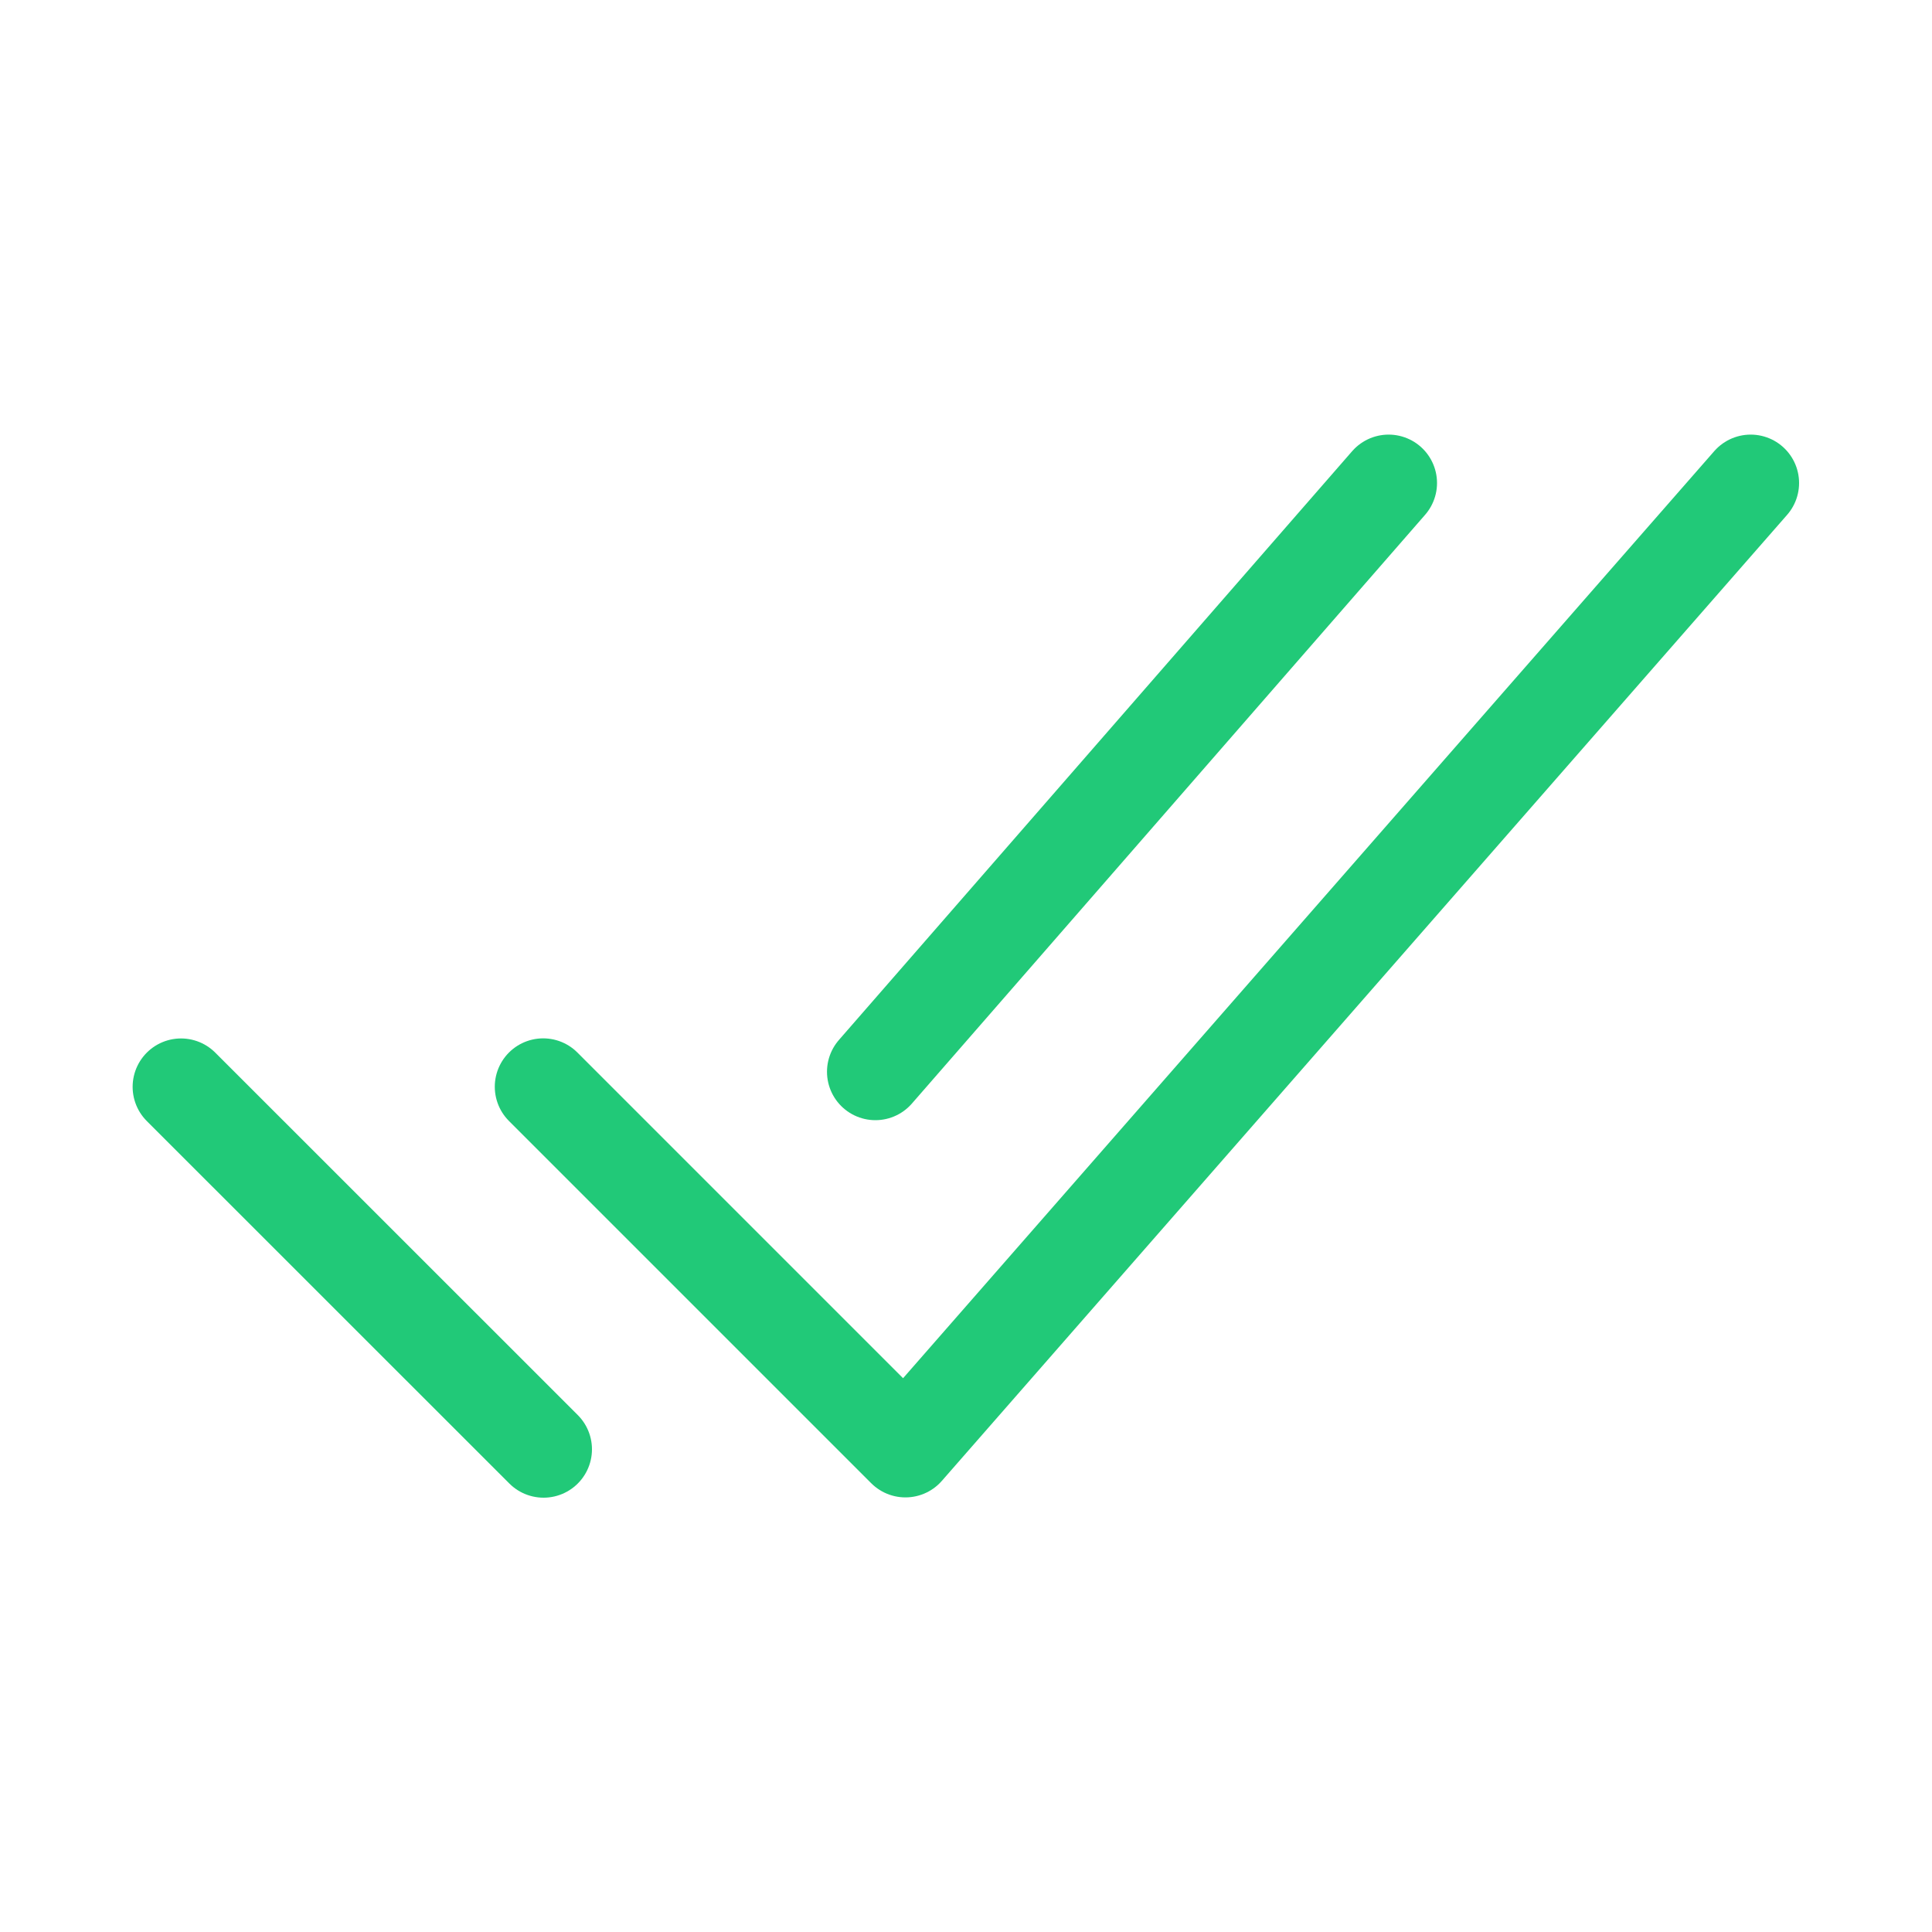 <svg width="20" height="20" viewBox="0 0 20 20" fill="none" xmlns="http://www.w3.org/2000/svg">
<path d="M18.123 5L9.373 15L5.623 11.25" stroke="#21C978" stroke-width="1.002" stroke-linecap="round" stroke-linejoin="round"/>
<path d="M5.627 15.003L1.874 11.251" stroke="#21C978" stroke-width="1.002" stroke-linecap="round" stroke-linejoin="round"/>
<path d="M14.375 5L9.062 11.095" stroke="#21C978" stroke-width="1.002" stroke-linecap="round" stroke-linejoin="round"/>
</svg>
